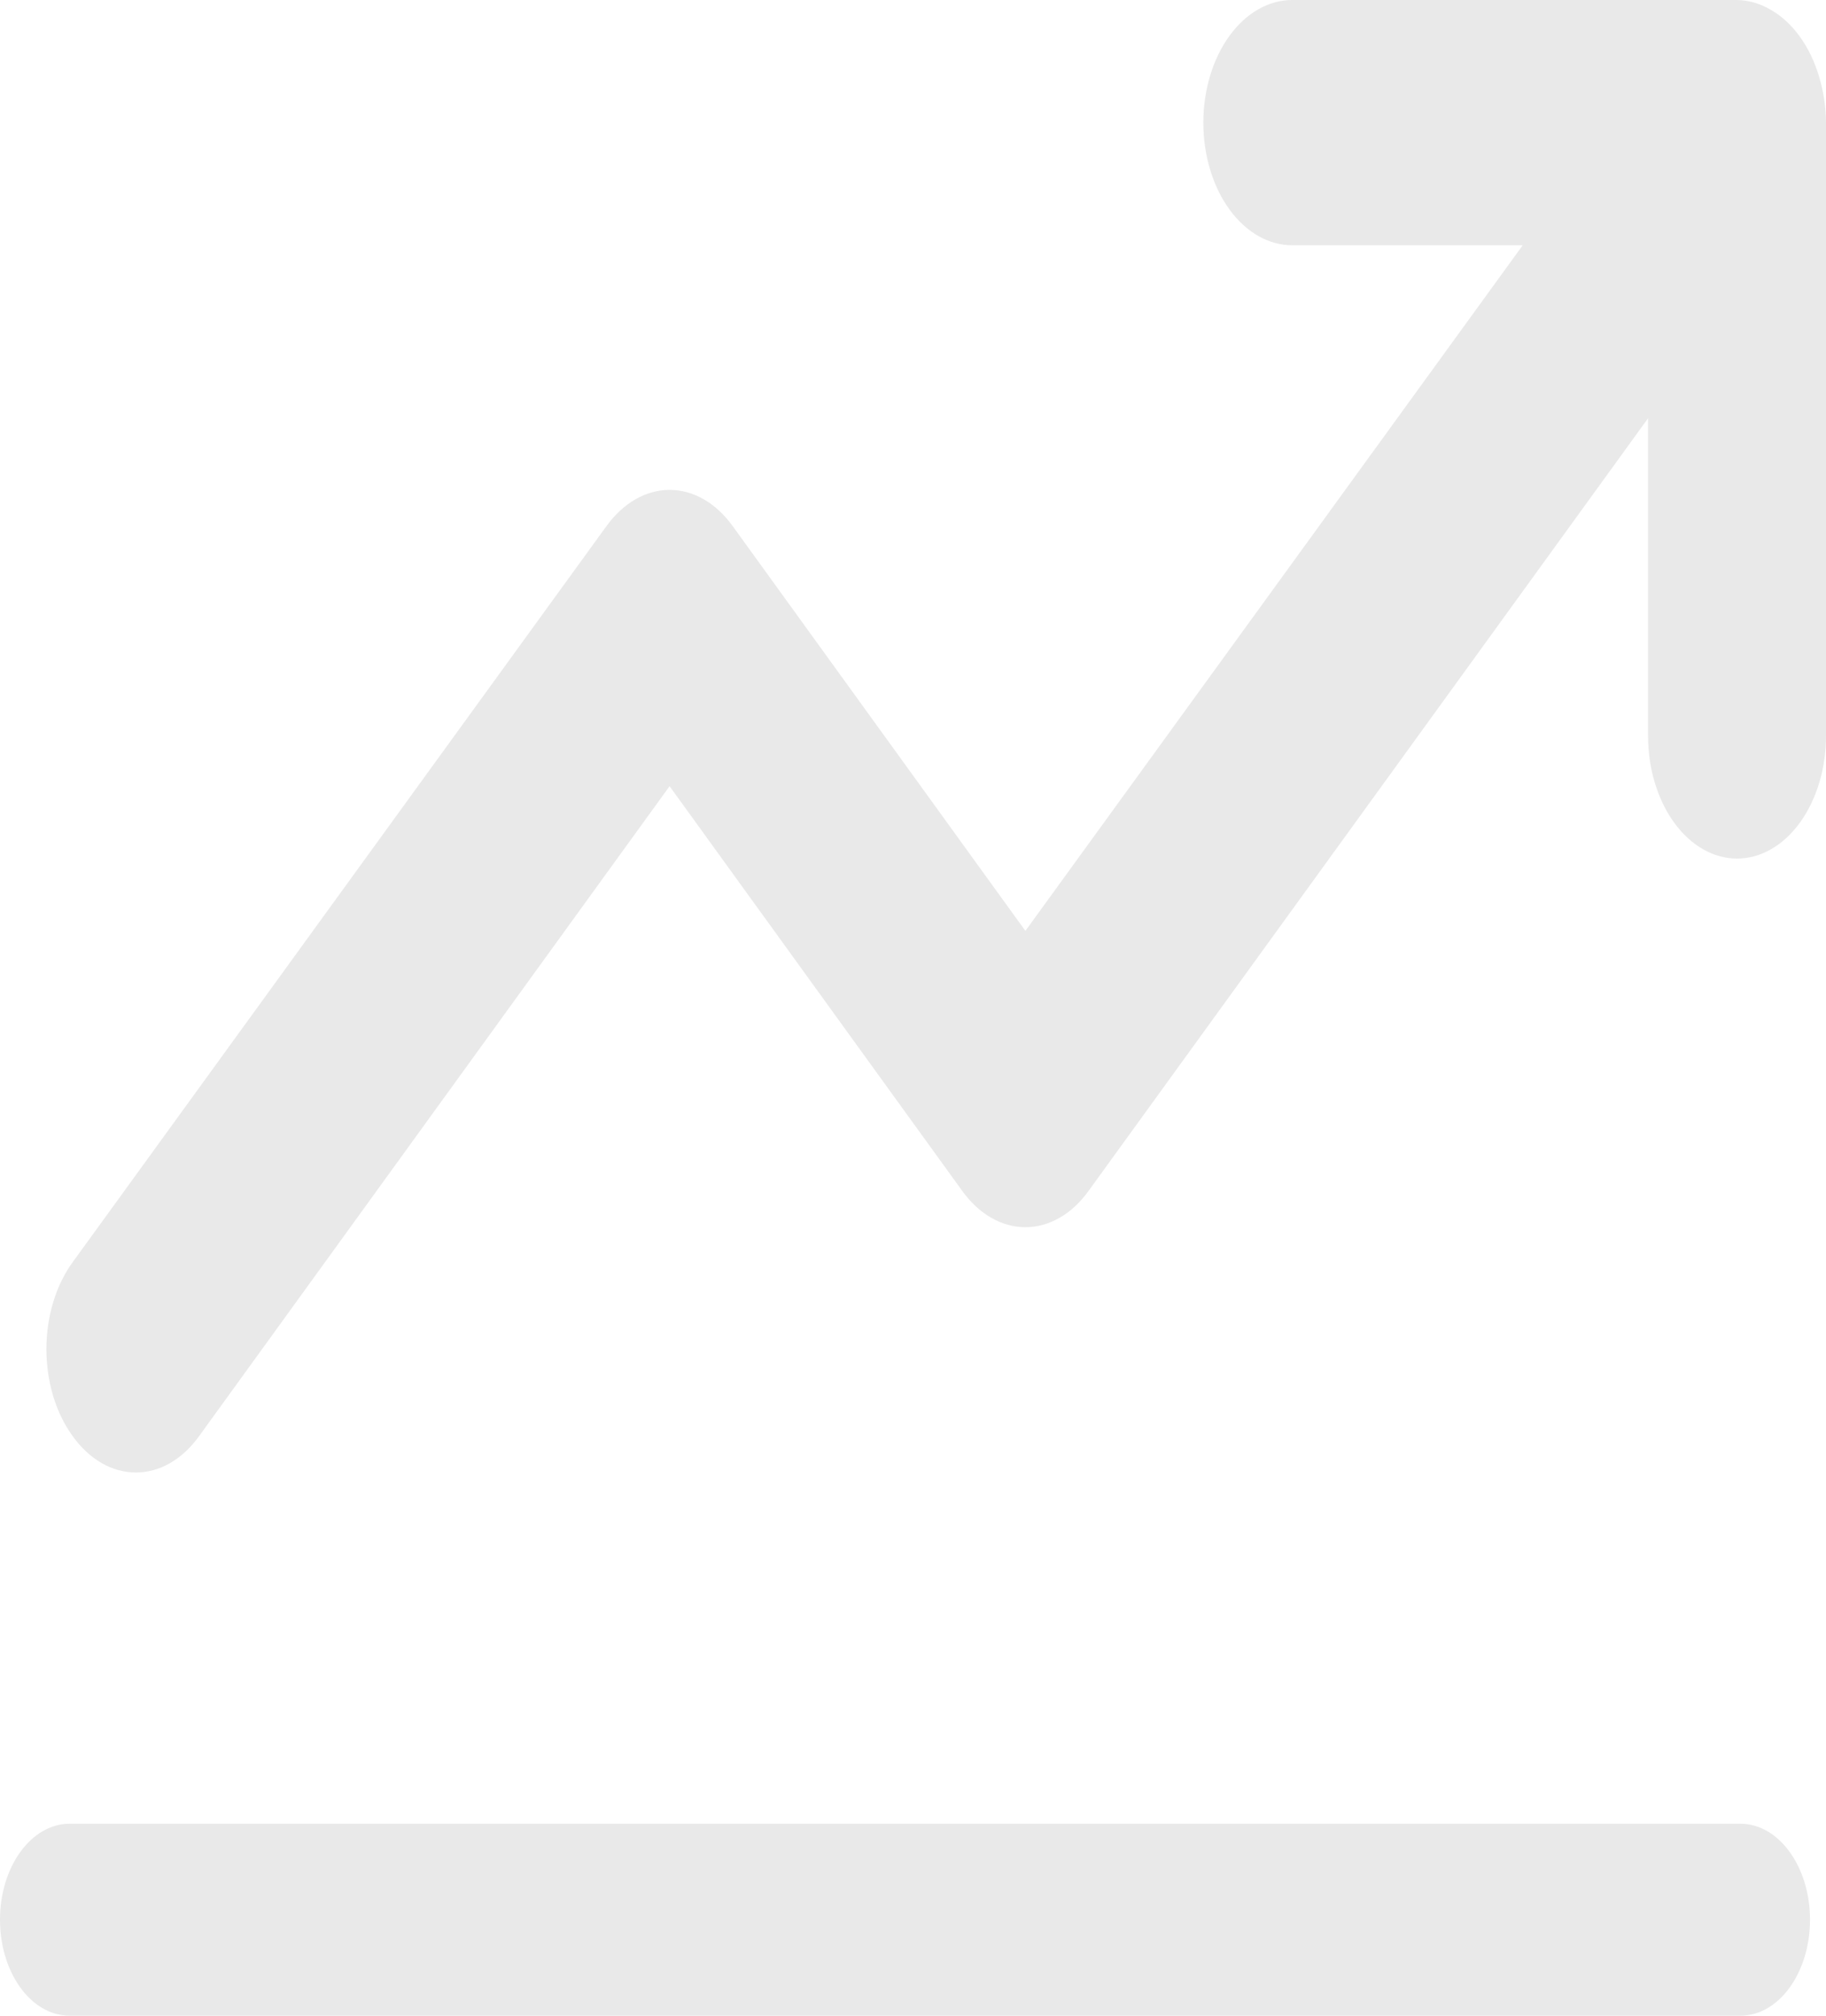 <svg width="29" height="32" viewBox="0 0 29 32" fill="none" xmlns="http://www.w3.org/2000/svg">
<path d="M28.887 1.207C28.744 0.731 28.469 0.353 28.124 0.156C27.954 0.056 27.772 0.003 27.587 0H20.524C20.149 0 19.79 0.205 19.525 0.57C19.26 0.935 19.111 1.431 19.111 1.947C19.111 2.463 19.26 2.959 19.525 3.324C19.79 3.689 20.149 3.894 20.524 3.894H24.183L16.285 14.778L11.637 8.353C11.506 8.171 11.35 8.026 11.178 7.927C11.006 7.828 10.821 7.777 10.634 7.777C10.448 7.777 10.263 7.828 10.091 7.927C9.919 8.026 9.763 8.171 9.631 8.353L1.155 20.036C1.023 20.217 0.917 20.432 0.846 20.669C0.774 20.907 0.737 21.161 0.737 21.418C0.737 21.675 0.774 21.93 0.846 22.167C0.917 22.404 1.023 22.619 1.155 22.8C1.286 22.983 1.443 23.128 1.615 23.227C1.787 23.326 1.972 23.376 2.158 23.376C2.345 23.376 2.529 23.326 2.701 23.227C2.873 23.128 3.03 22.983 3.161 22.8L10.634 12.481L15.282 18.906C15.414 19.089 15.57 19.234 15.742 19.332C15.914 19.431 16.099 19.482 16.285 19.482C16.472 19.482 16.657 19.431 16.829 19.332C17.001 19.234 17.157 19.089 17.288 18.906L26.174 6.64V11.682C26.174 12.199 26.323 12.694 26.588 13.059C26.853 13.425 27.213 13.63 27.587 13.63C27.962 13.63 28.321 13.425 28.586 13.059C28.851 12.694 29 12.199 29 11.682V1.947C28.998 1.693 28.959 1.441 28.887 1.207Z" fill="#E9E9E9"/>
<path d="M0 30.476C0 29.635 0.495 28.952 1.106 28.952H27.64C28.251 28.952 28.746 29.635 28.746 30.476C28.746 31.318 28.251 32 27.64 32H1.106C0.495 32 0 31.318 0 30.476Z" fill="#E9E9E9"/>
</svg>
